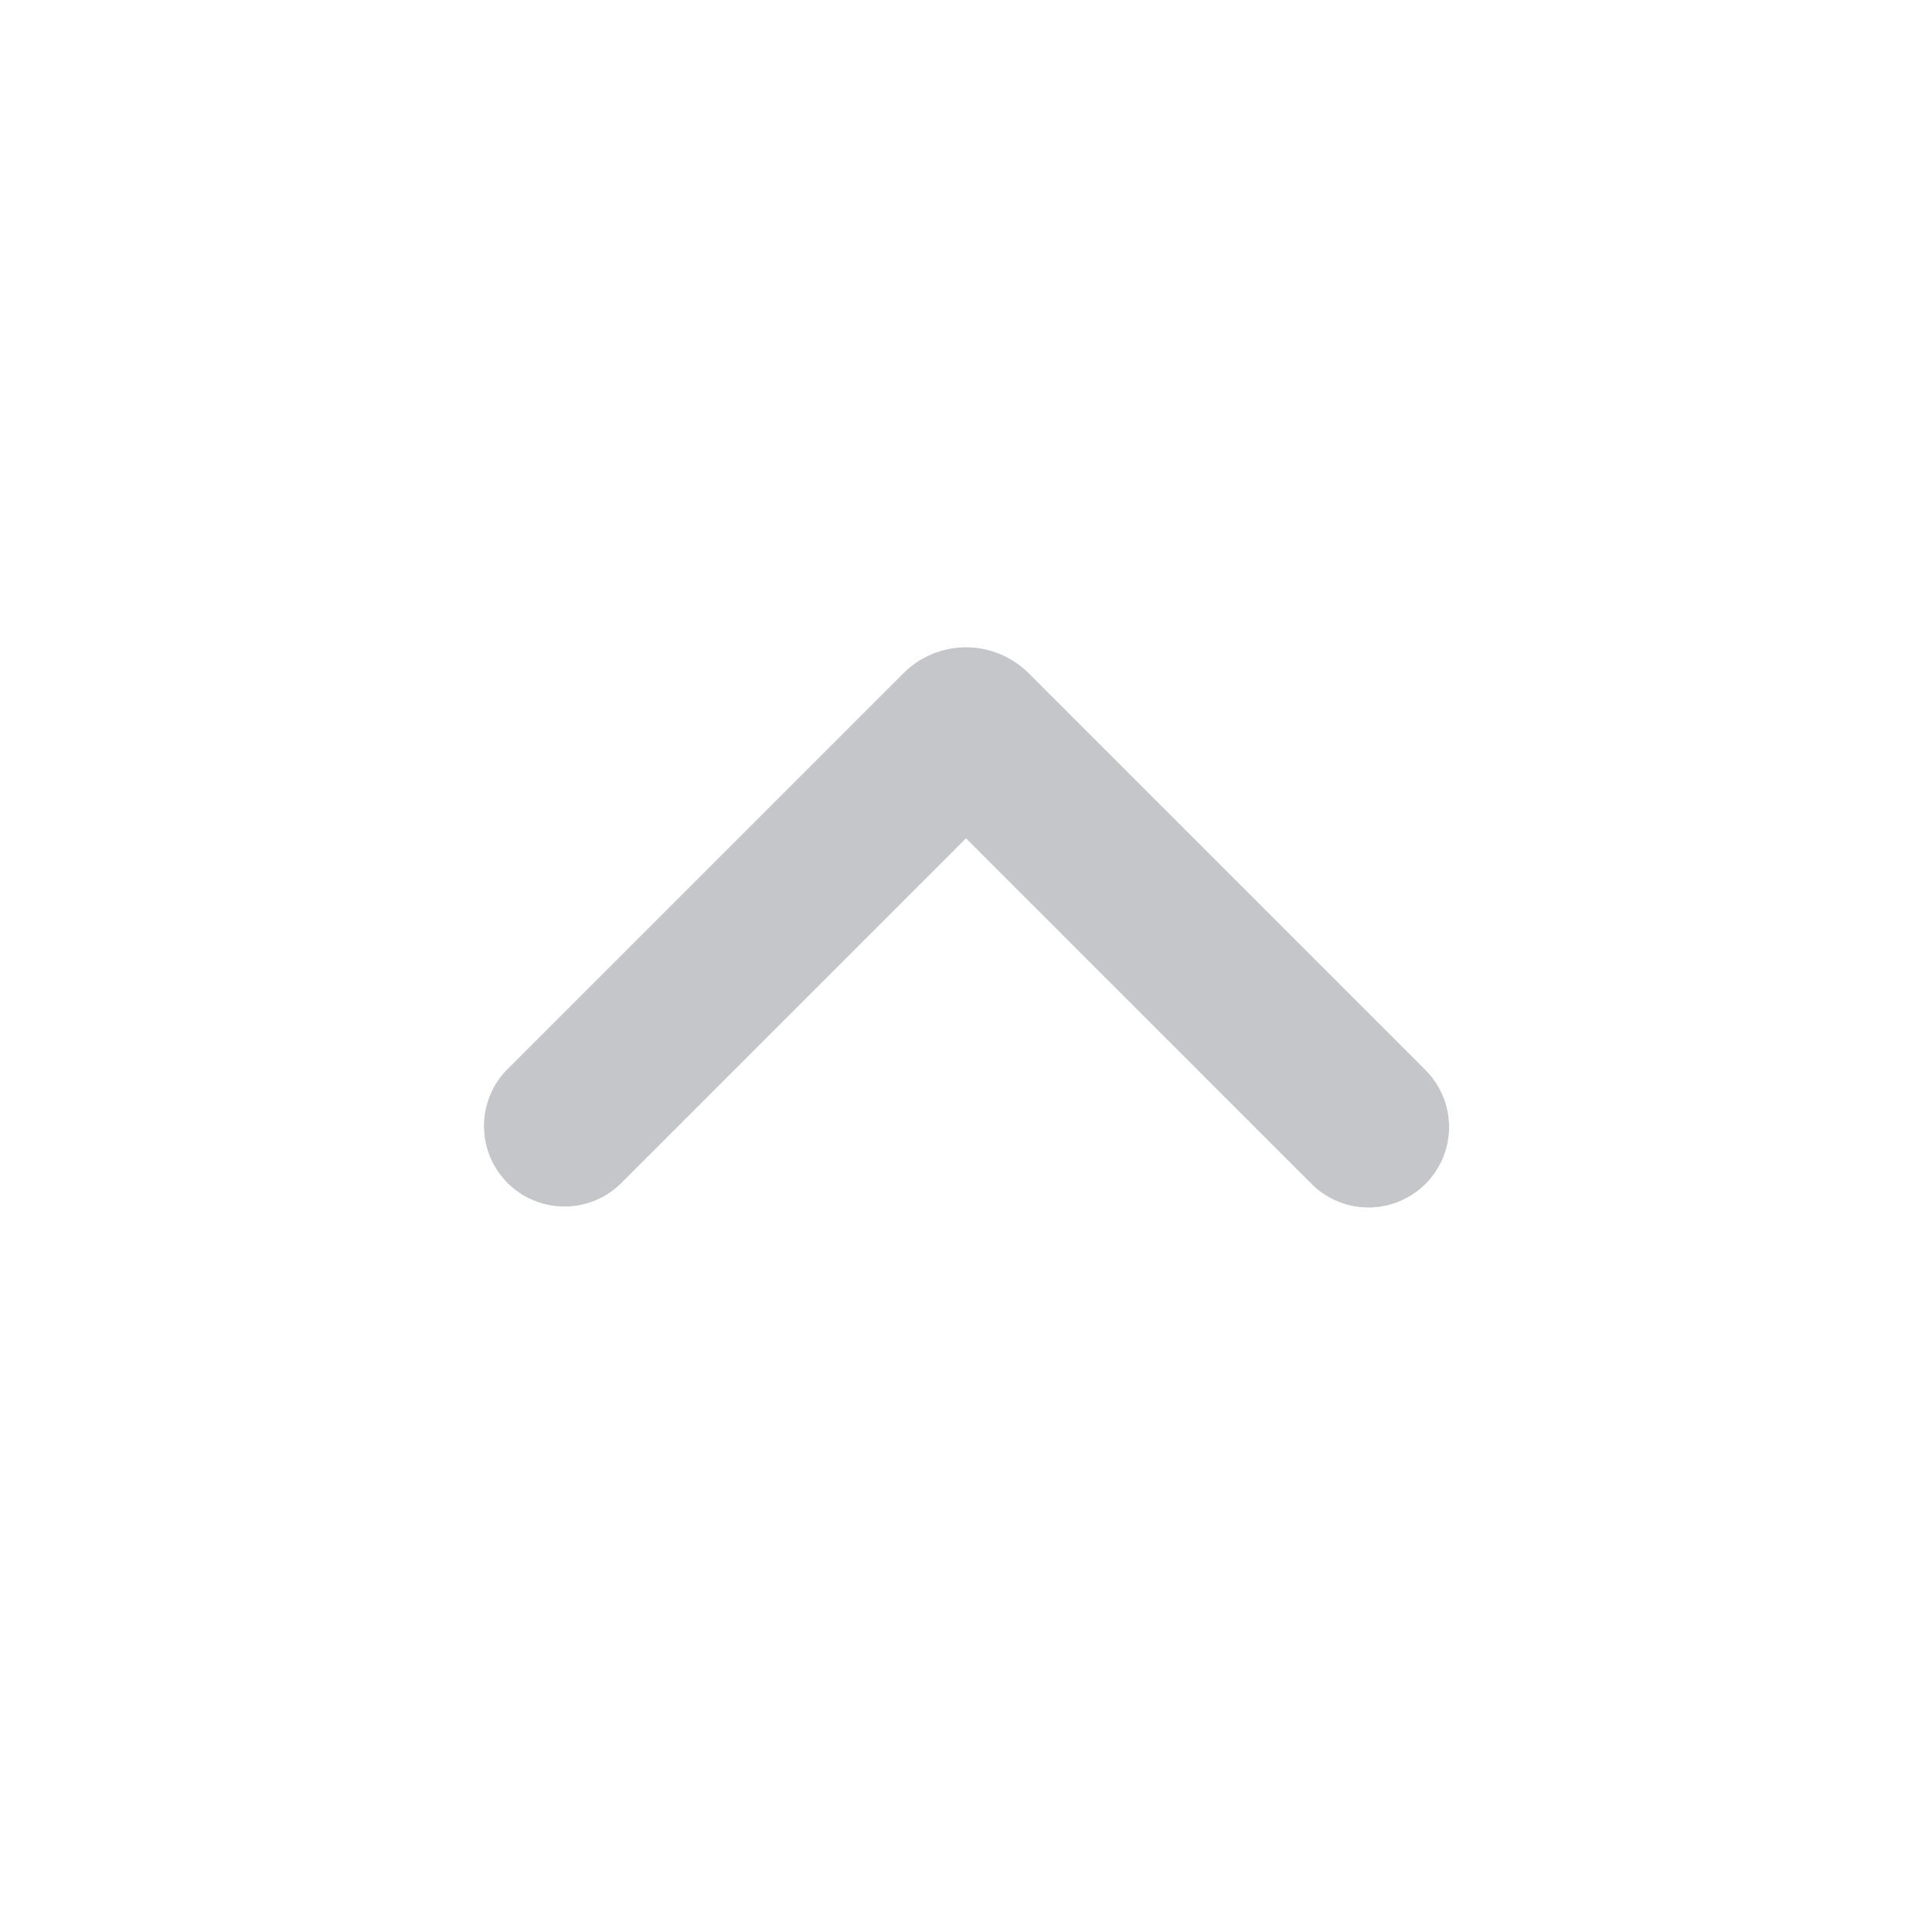 <svg xmlns="http://www.w3.org/2000/svg" width="24" height="24" fill="none" viewBox="0 0 24 24"><path fill="#C5C6CA" fill-rule="evenodd" d="M17.707 14.707a1 1 0 0 1-1.414 0L12 10.414l-4.293 4.293a1 1 0 0 1-1.414-1.414l4.93-4.93a1.1 1.1 0 0 1 1.555 0l4.93 4.93a1 1 0 0 1 0 1.414Z" clip-rule="evenodd"/></svg>